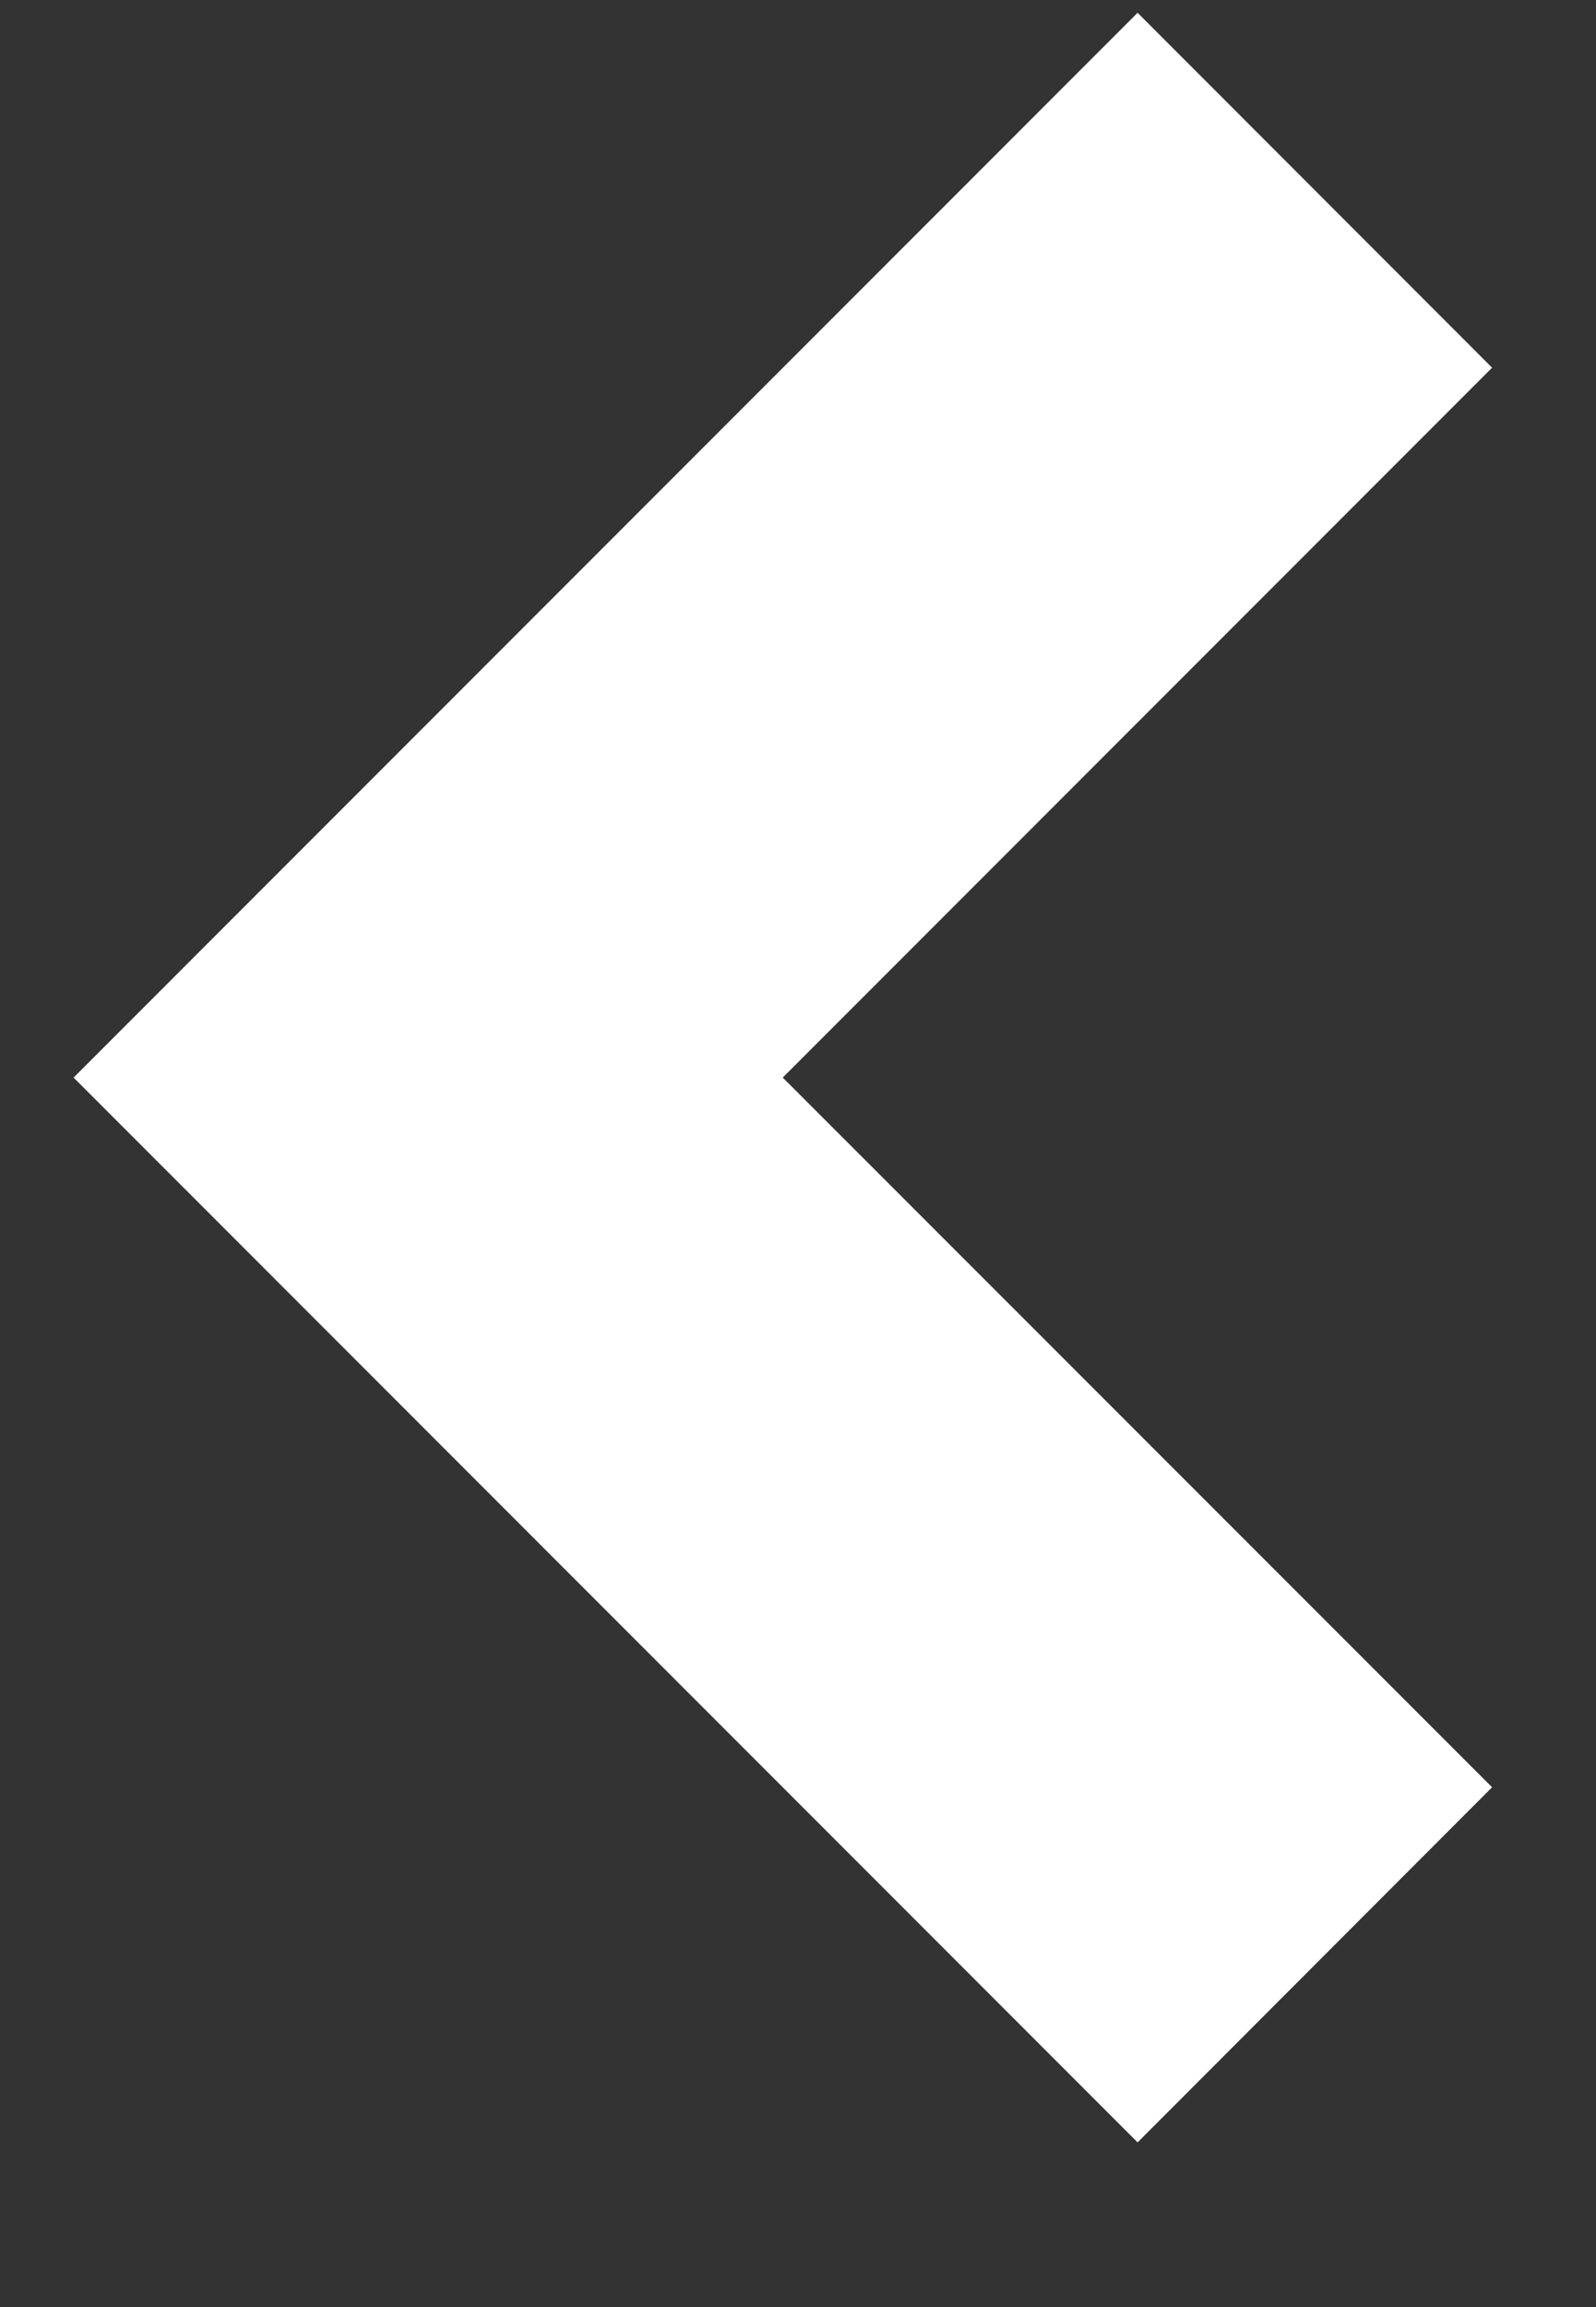 <svg width="9" height="13" viewBox="0 0 9 13" fill="none" xmlns="http://www.w3.org/2000/svg">
<rect x="0" y="0" width="9" height="13" fill="#333333" stroke="none"/>
<path d="M0.415 6.072L6.415 0.072L8.414 2.072L4.414 6.072L8.414 10.071L6.415 12.072L0.415 6.072Z" fill="#ffffff"/>
</svg>
